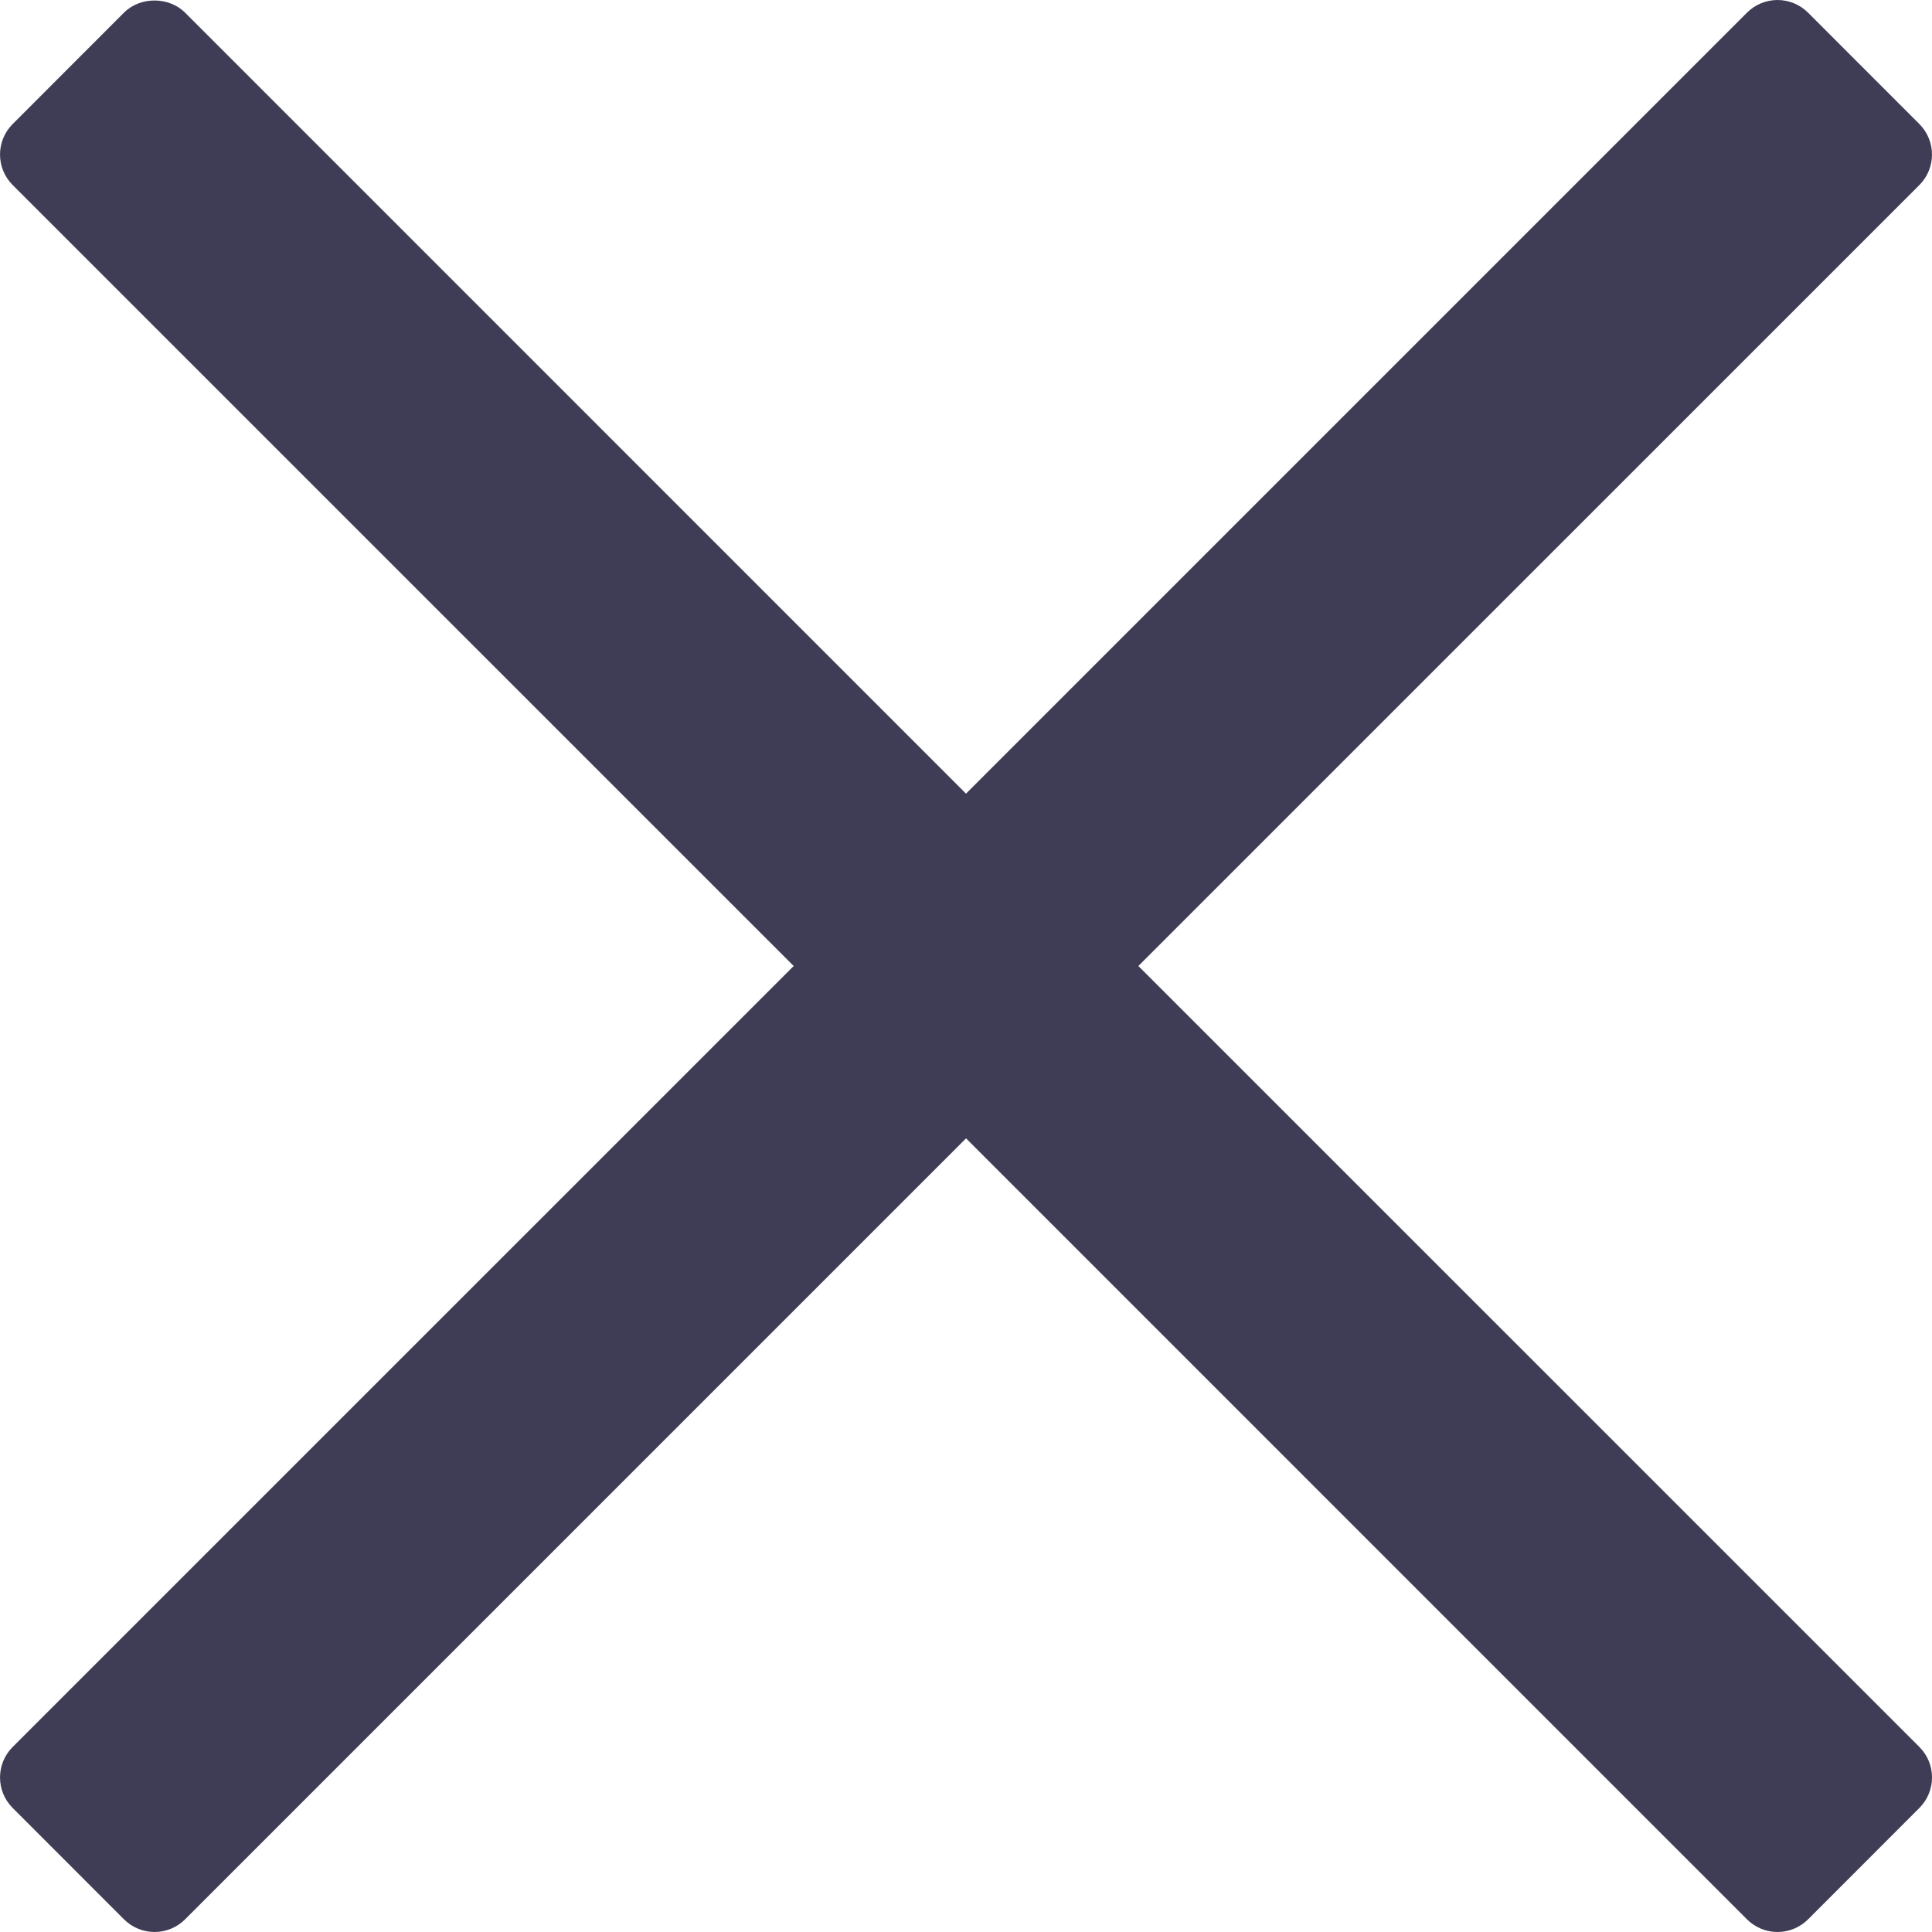 <svg width="42" height="42" viewBox="0 0 42 42" fill="none" xmlns="http://www.w3.org/2000/svg">
<g clip-path="url(#clip0_239_2986)">
<path d="M24.747 21L41.726 4.022C42.091 3.656 42.091 3.063 41.726 2.697L39.304 0.274C39.129 0.099 38.89 0 38.642 0C38.393 0 38.154 0.099 37.979 0.274L21 17.253L4.022 0.274C3.67 -0.077 3.047 -0.077 2.696 0.274L0.275 2.697C-0.091 3.063 -0.091 3.656 0.275 4.022L17.254 21L0.275 37.978C-0.091 38.344 -0.091 38.937 0.275 39.303L2.697 41.726C2.873 41.901 3.111 42 3.36 42C3.608 42 3.846 41.901 4.022 41.726L21.001 24.747L37.979 41.726C38.155 41.901 38.394 42 38.642 42C38.89 42 39.129 41.901 39.305 41.726L41.726 39.303C42.092 38.937 42.092 38.344 41.726 37.978L24.747 21Z" fill="#3F3D56"/>
</g>
<defs>
<clipPath id="clip0_239_2986">
<rect width="42" height="42" fill="white"/>
</clipPath>
</defs>
</svg>
